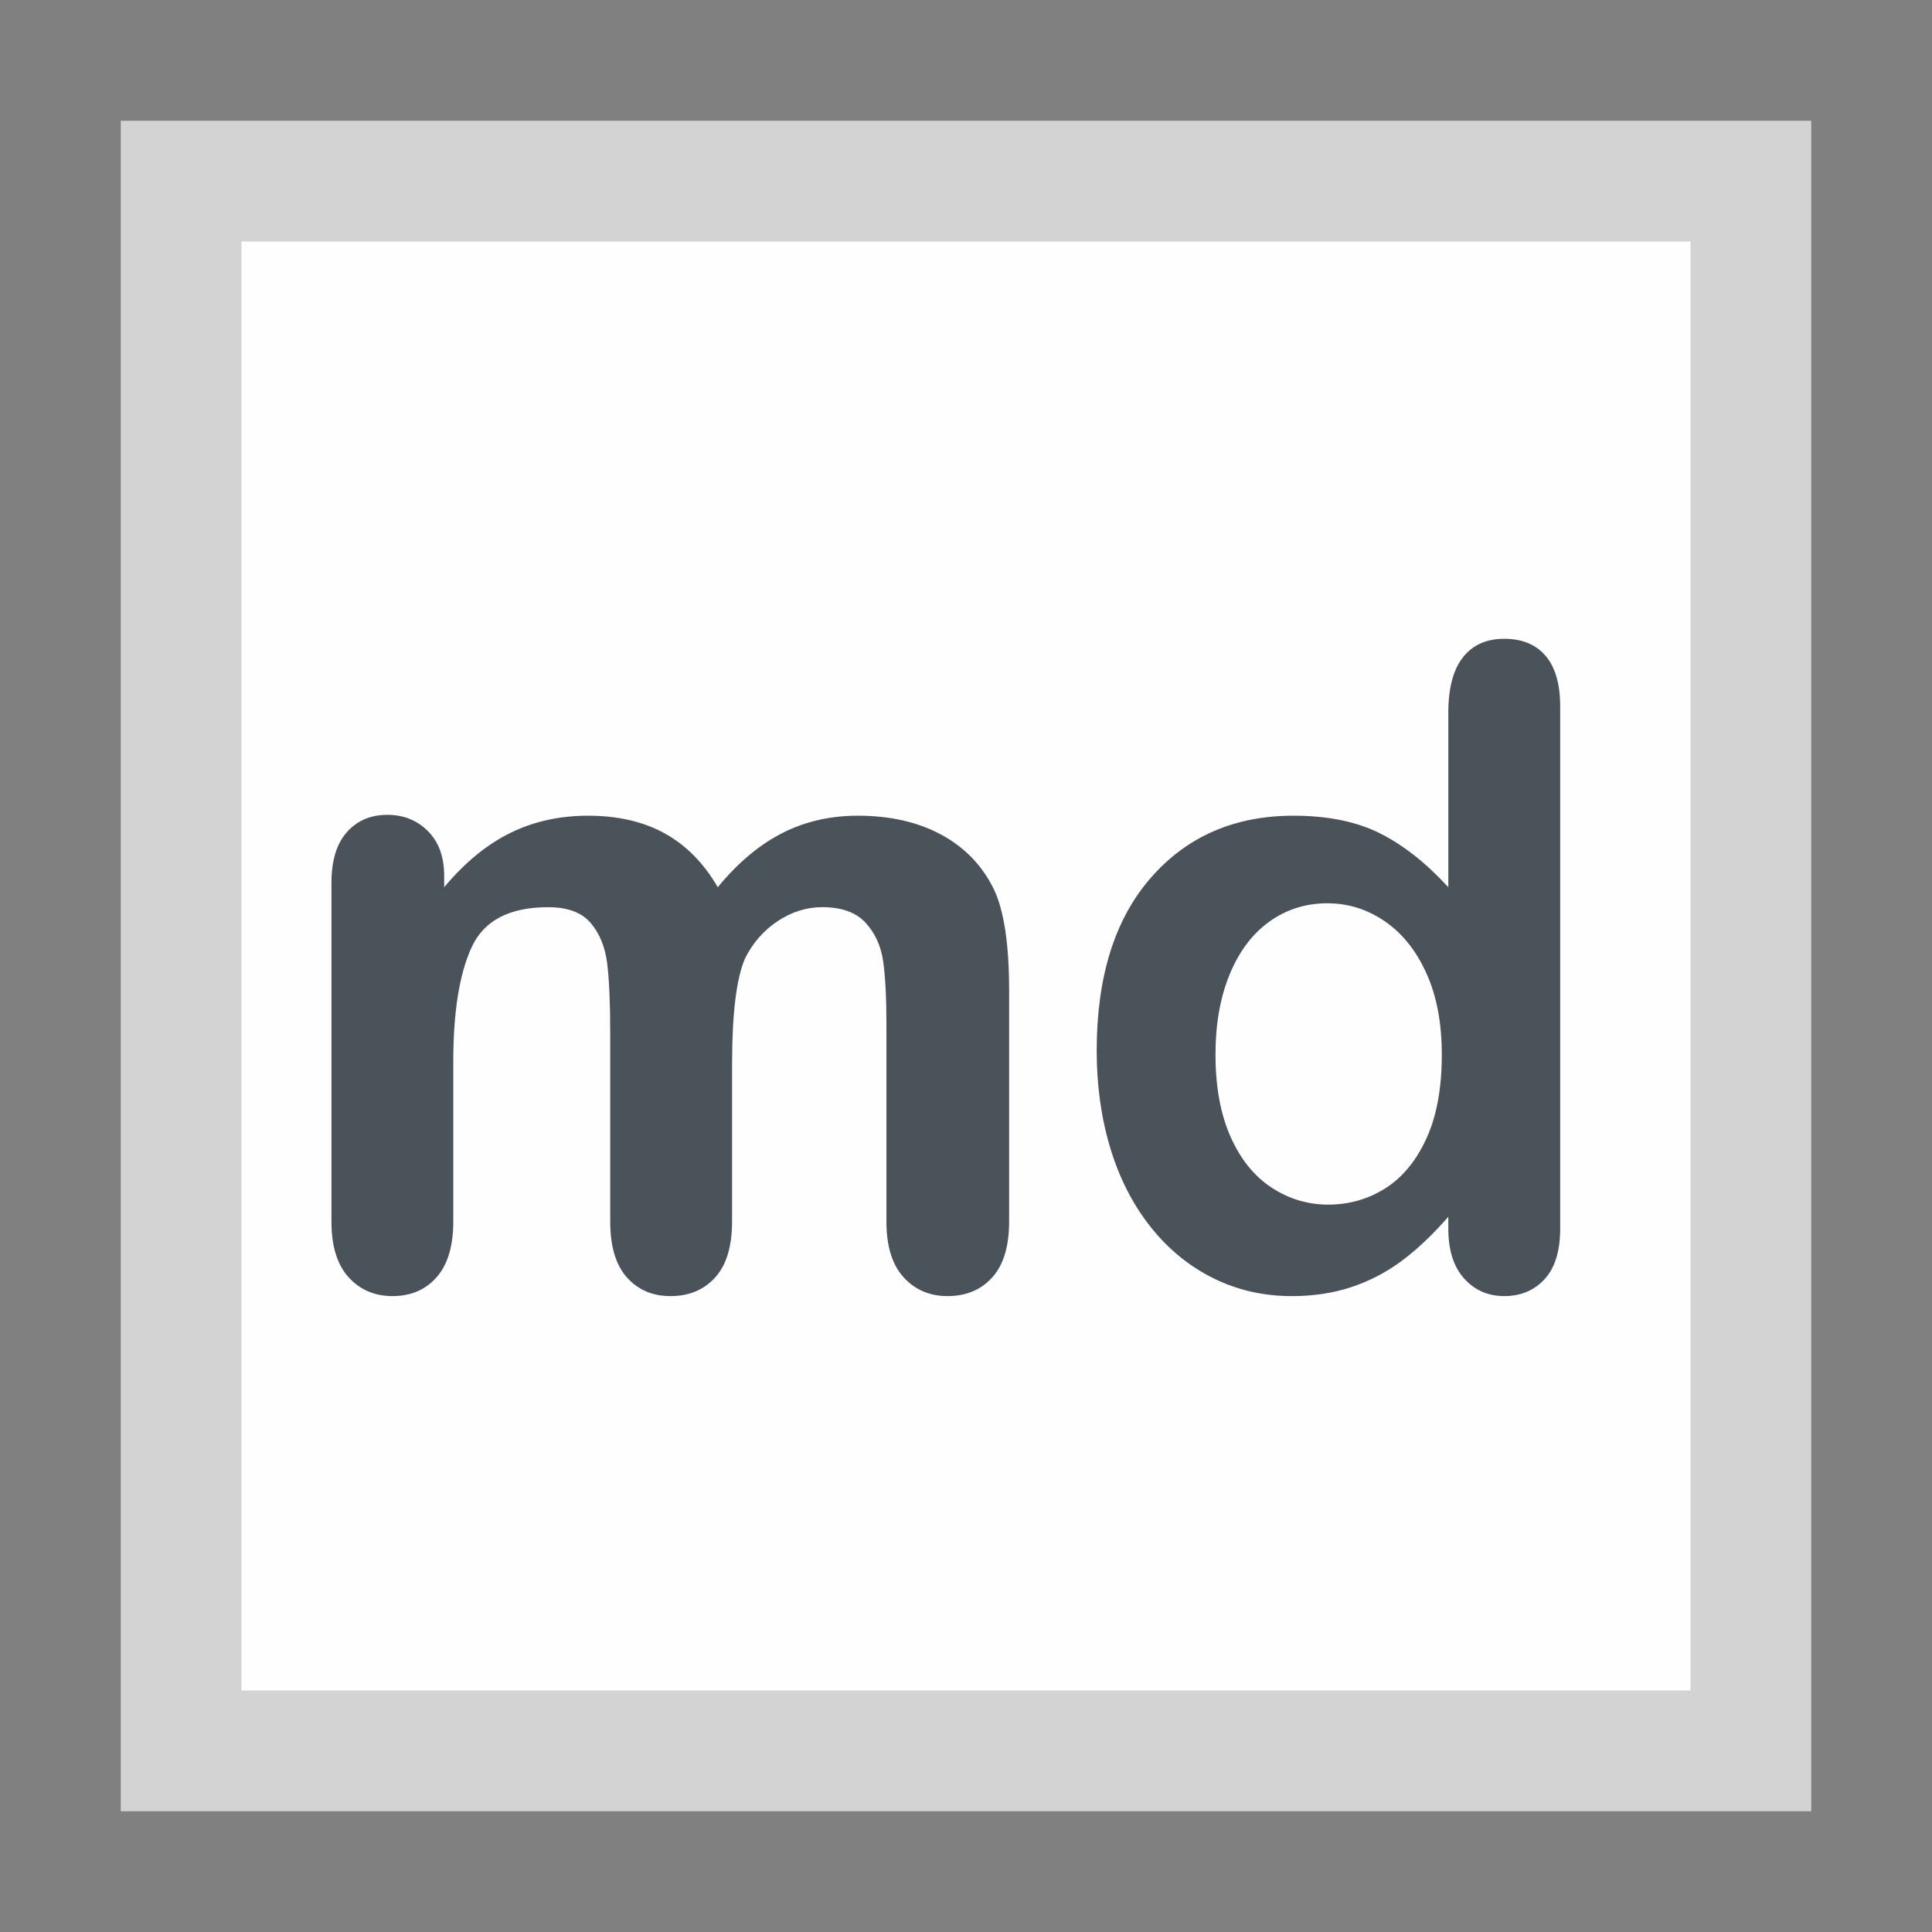 <?xml version="1.0" encoding="UTF-8" standalone="no"?>
<!-- Created with Inkscape (http://www.inkscape.org/) -->

<svg
   xmlns:dc="http://purl.org/dc/elements/1.1/"
   xmlns:cc="http://creativecommons.org/ns#"
   xmlns:rdf="http://www.w3.org/1999/02/22-rdf-syntax-ns#"
   xmlns:svg="http://www.w3.org/2000/svg"
   xmlns="http://www.w3.org/2000/svg"
   xmlns:sodipodi="http://sodipodi.sourceforge.net/DTD/sodipodi-0.dtd"
   xmlns:inkscape="http://www.inkscape.org/namespaces/inkscape"
   width="16"
   height="16"
   id="svg3003"
   version="1.1"
   inkscape:version="0.48.5 r10040"
   sodipodi:docname="app-md-16.svg"
   inkscape:export-filename="C:\wamp\www\TESTY\git-hub\system-icons\file-types\app-md\app-md-16.png"
   inkscape:export-xdpi="90"
   inkscape:export-ydpi="90">
  <rect width="100%" height="100%" fill="#808080" stroke="none"/>
  <defs
     id="defs3005">
    <clipPath
       id="clipPath3008"
       clipPathUnits="userSpaceOnUse">
      <path
         id="path3010"
         d="M 0,4105.95 0,0 l 5477.71,0 0,4105.95 -5477.71,0 z"
         inkscape:connector-curvature="0" />
    </clipPath>
    <clipPath
       id="clipPath3008-4"
       clipPathUnits="userSpaceOnUse">
      <path
         id="path3010-0"
         d="M 0,4105.95 0,0 l 5477.71,0 0,4105.95 -5477.71,0 z" />
    </clipPath>
    <clipPath
       clipPathUnits="userSpaceOnUse"
       id="clipPath3008-40">
      <path
         inkscape:connector-curvature="0"
         d="M 0,4105.95 0,0 l 5477.71,0 0,4105.95 -5477.71,0 z"
         id="path3010-9" />
    </clipPath>
  </defs>
  <sodipodi:namedview
     id="base"
     pagecolor="#ffffff"
     bordercolor="#666666"
     borderopacity="1.0"
     inkscape:pageopacity="0.0"
     inkscape:pageshadow="2"
     inkscape:zoom="43.999999"
     inkscape:cx="4.8581027"
     inkscape:cy="9.1631104"
     inkscape:current-layer="layer1"
     showgrid="true"
     inkscape:document-units="px"
     inkscape:grid-bbox="true"
     showguides="true"
     inkscape:guide-bbox="true"
     inkscape:window-width="1920"
     inkscape:window-height="1028"
     inkscape:window-x="1592"
     inkscape:window-y="-8"
     inkscape:window-maximized="1">
    <inkscape:grid
       type="xygrid"
       id="grid3011"
       empspacing="4"
       visible="true"
       enabled="true"
       snapvisiblegridlinesonly="true" />
    <sodipodi:guide
       orientation="1,0"
       position="1,3"
       id="guide3013" />
    <sodipodi:guide
       orientation="0,1"
       position="184,496"
       id="guide3015" />
    <sodipodi:guide
       orientation="0,1"
       position="5,1"
       id="guide3017" />
    <sodipodi:guide
       orientation="1,0"
       position="496,248"
       id="guide3019" />
    <sodipodi:guide
       orientation="1,0"
       position="56,96"
       id="guide3104" />
    <sodipodi:guide
       orientation="0,1"
       position="64,56"
       id="guide3106" />
    <sodipodi:guide
       orientation="1,0"
       position="15,3"
       id="guide3018" />
    <sodipodi:guide
       orientation="0,1"
       position="7,15"
       id="guide3020" />
  </sodipodi:namedview>
  <g
     id="layer1"
     inkscape:label="Layer 1"
     inkscape:groupmode="layer"
     transform="translate(0,-48)">
    <path
       style="fill:#d3d3d3;fill-opacity:1;fill-rule:nonzero;stroke:none"
       d="m 1,49 14,0 0,14 -14,0 z"
       id="rect3021"
       inkscape:connector-curvature="0" />
    <path
       style="fill:#fefefe;fill-opacity:1;fill-rule:nonzero;stroke:none"
       d="m 2,50 12,0 0,12 -12,0 z"
       id="rect3791"
       inkscape:connector-curvature="0"
       sodipodi:nodetypes="ccccc" />
    <g
       style="font-size:103.573px;font-style:normal;font-variant:normal;font-weight:normal;font-stretch:normal;text-align:start;line-height:125%;letter-spacing:0px;word-spacing:0px;writing-mode:lr-tb;text-anchor:start;fill:#4a525a;fill-opacity:1;stroke:none;font-family:Arial Rounded MT Bold;-inkscape-font-specification:'Arial Rounded MT Bold,'"
       id="text5581"
       transform="matrix(0.071,0,0,0.071,-17.868,57.792)">
      <path
         d="m 337.051,-13.792 0,18.358 c -5e-5,2.9 -0.657,5.074 -1.972,6.524 -1.315,1.45 -3.051,2.175 -5.209,2.175 -2.09,-2e-6 -3.785,-0.725 -5.083,-2.175 -1.298,-1.45 -1.947,-3.624 -1.947,-6.524 l 0,-21.999 c -3e-5,-3.473 -0.118,-6.17 -0.354,-8.092 -0.236,-1.922 -0.877,-3.498 -1.922,-4.729 -1.045,-1.231 -2.697,-1.846 -4.956,-1.846 -4.518,4.4e-5 -7.493,1.551 -8.926,4.653 -1.433,3.102 -2.149,7.552 -2.149,13.351 l 0,18.661 c -2e-5,2.866 -0.649,5.032 -1.947,6.499 -1.298,1.467 -3.009,2.2 -5.133,2.2 -2.09,-2e-6 -3.801,-0.733 -5.133,-2.2 -1.332,-1.467 -1.998,-3.633 -1.998,-6.499 l 0,-39.497 c -1e-5,-2.596 0.598,-4.568 1.795,-5.917 1.197,-1.349 2.773,-2.023 4.729,-2.023 1.888,5.5e-5 3.464,0.632 4.729,1.896 1.264,1.264 1.896,3.009 1.896,5.234 l 0,1.315 c 2.394,-2.866 4.956,-4.973 7.687,-6.322 2.731,-1.349 5.765,-2.023 9.103,-2.023 3.473,5.5e-5 6.456,0.691 8.951,2.073 2.495,1.382 4.551,3.473 6.17,6.271 2.326,-2.832 4.821,-4.931 7.485,-6.296 2.663,-1.365 5.614,-2.048 8.85,-2.048 3.776,5.5e-5 7.03,0.742 9.761,2.225 2.731,1.484 4.771,3.608 6.119,6.372 1.18,2.495 1.77,6.423 1.77,11.783 l 0,26.955 c -9e-5,2.9 -0.658,5.074 -1.972,6.524 -1.315,1.45 -3.051,2.175 -5.209,2.175 -2.09,-2e-6 -3.801,-0.733 -5.133,-2.2 -1.332,-1.467 -1.998,-3.633 -1.998,-6.499 l 0,-23.213 c -7e-5,-2.967 -0.127,-5.344 -0.379,-7.131 -0.253,-1.787 -0.936,-3.287 -2.048,-4.501 -1.113,-1.214 -2.798,-1.821 -5.057,-1.821 -1.821,4.4e-5 -3.549,0.539 -5.184,1.618 -1.635,1.079 -2.908,2.529 -3.818,4.349 -1.012,2.326 -1.517,6.44 -1.517,12.34 z"
         id="path5586"
         inkscape:connector-curvature="0"
         style="fill:#4a525a;fill-opacity:1" />
      <path
         d="m 420.597,5.375 0,-1.365 c -1.854,2.124 -3.683,3.852 -5.487,5.184 -1.804,1.332 -3.759,2.343 -5.866,3.034 -2.107,0.691 -4.408,1.037 -6.903,1.037 -3.304,-2e-6 -6.364,-0.7 -9.179,-2.099 -2.815,-1.399 -5.251,-3.397 -7.308,-5.993 -2.057,-2.596 -3.616,-5.647 -4.678,-9.154 -1.062,-3.506 -1.593,-7.299 -1.593,-11.379 0,-8.631 2.107,-15.357 6.322,-20.179 4.214,-4.821 9.761,-7.232 16.638,-7.232 3.978,5.5e-5 7.333,0.683 10.064,2.048 2.731,1.366 5.394,3.464 7.99,6.296 l 0,-20.381 c -4e-5,-2.832 0.565,-4.973 1.694,-6.423 1.129,-1.45 2.739,-2.175 4.83,-2.175 2.09,7.6e-5 3.7,0.666 4.83,1.998 1.129,1.332 1.694,3.296 1.694,5.892 l 0,60.89 c -6e-5,2.63 -0.607,4.602 -1.821,5.917 -1.214,1.315 -2.782,1.972 -4.703,1.972 -1.888,-2e-6 -3.447,-0.683 -4.678,-2.048 -1.231,-1.365 -1.846,-3.313 -1.846,-5.841 z M 393.439,-14.905 c -1e-5,3.742 0.582,6.928 1.745,9.558 1.163,2.63 2.756,4.611 4.779,5.942 2.023,1.332 4.231,1.998 6.625,1.998 2.427,9.4e-6 4.644,-0.632 6.65,-1.896 2.006,-1.264 3.607,-3.203 4.804,-5.816 1.197,-2.613 1.795,-5.875 1.795,-9.786 -4e-5,-3.675 -0.598,-6.836 -1.795,-9.482 -1.197,-2.647 -2.815,-4.67 -4.855,-6.069 -2.04,-1.399 -4.273,-2.099 -6.701,-2.099 -2.529,4.4e-5 -4.788,0.716 -6.777,2.149 -1.989,1.433 -3.532,3.49 -4.627,6.17 -1.096,2.68 -1.644,5.791 -1.644,9.331 z"
         id="path5588"
         inkscape:connector-curvature="0"
         style="fill:#4a525a;fill-opacity:1" />
    </g>
  </g>
</svg>
